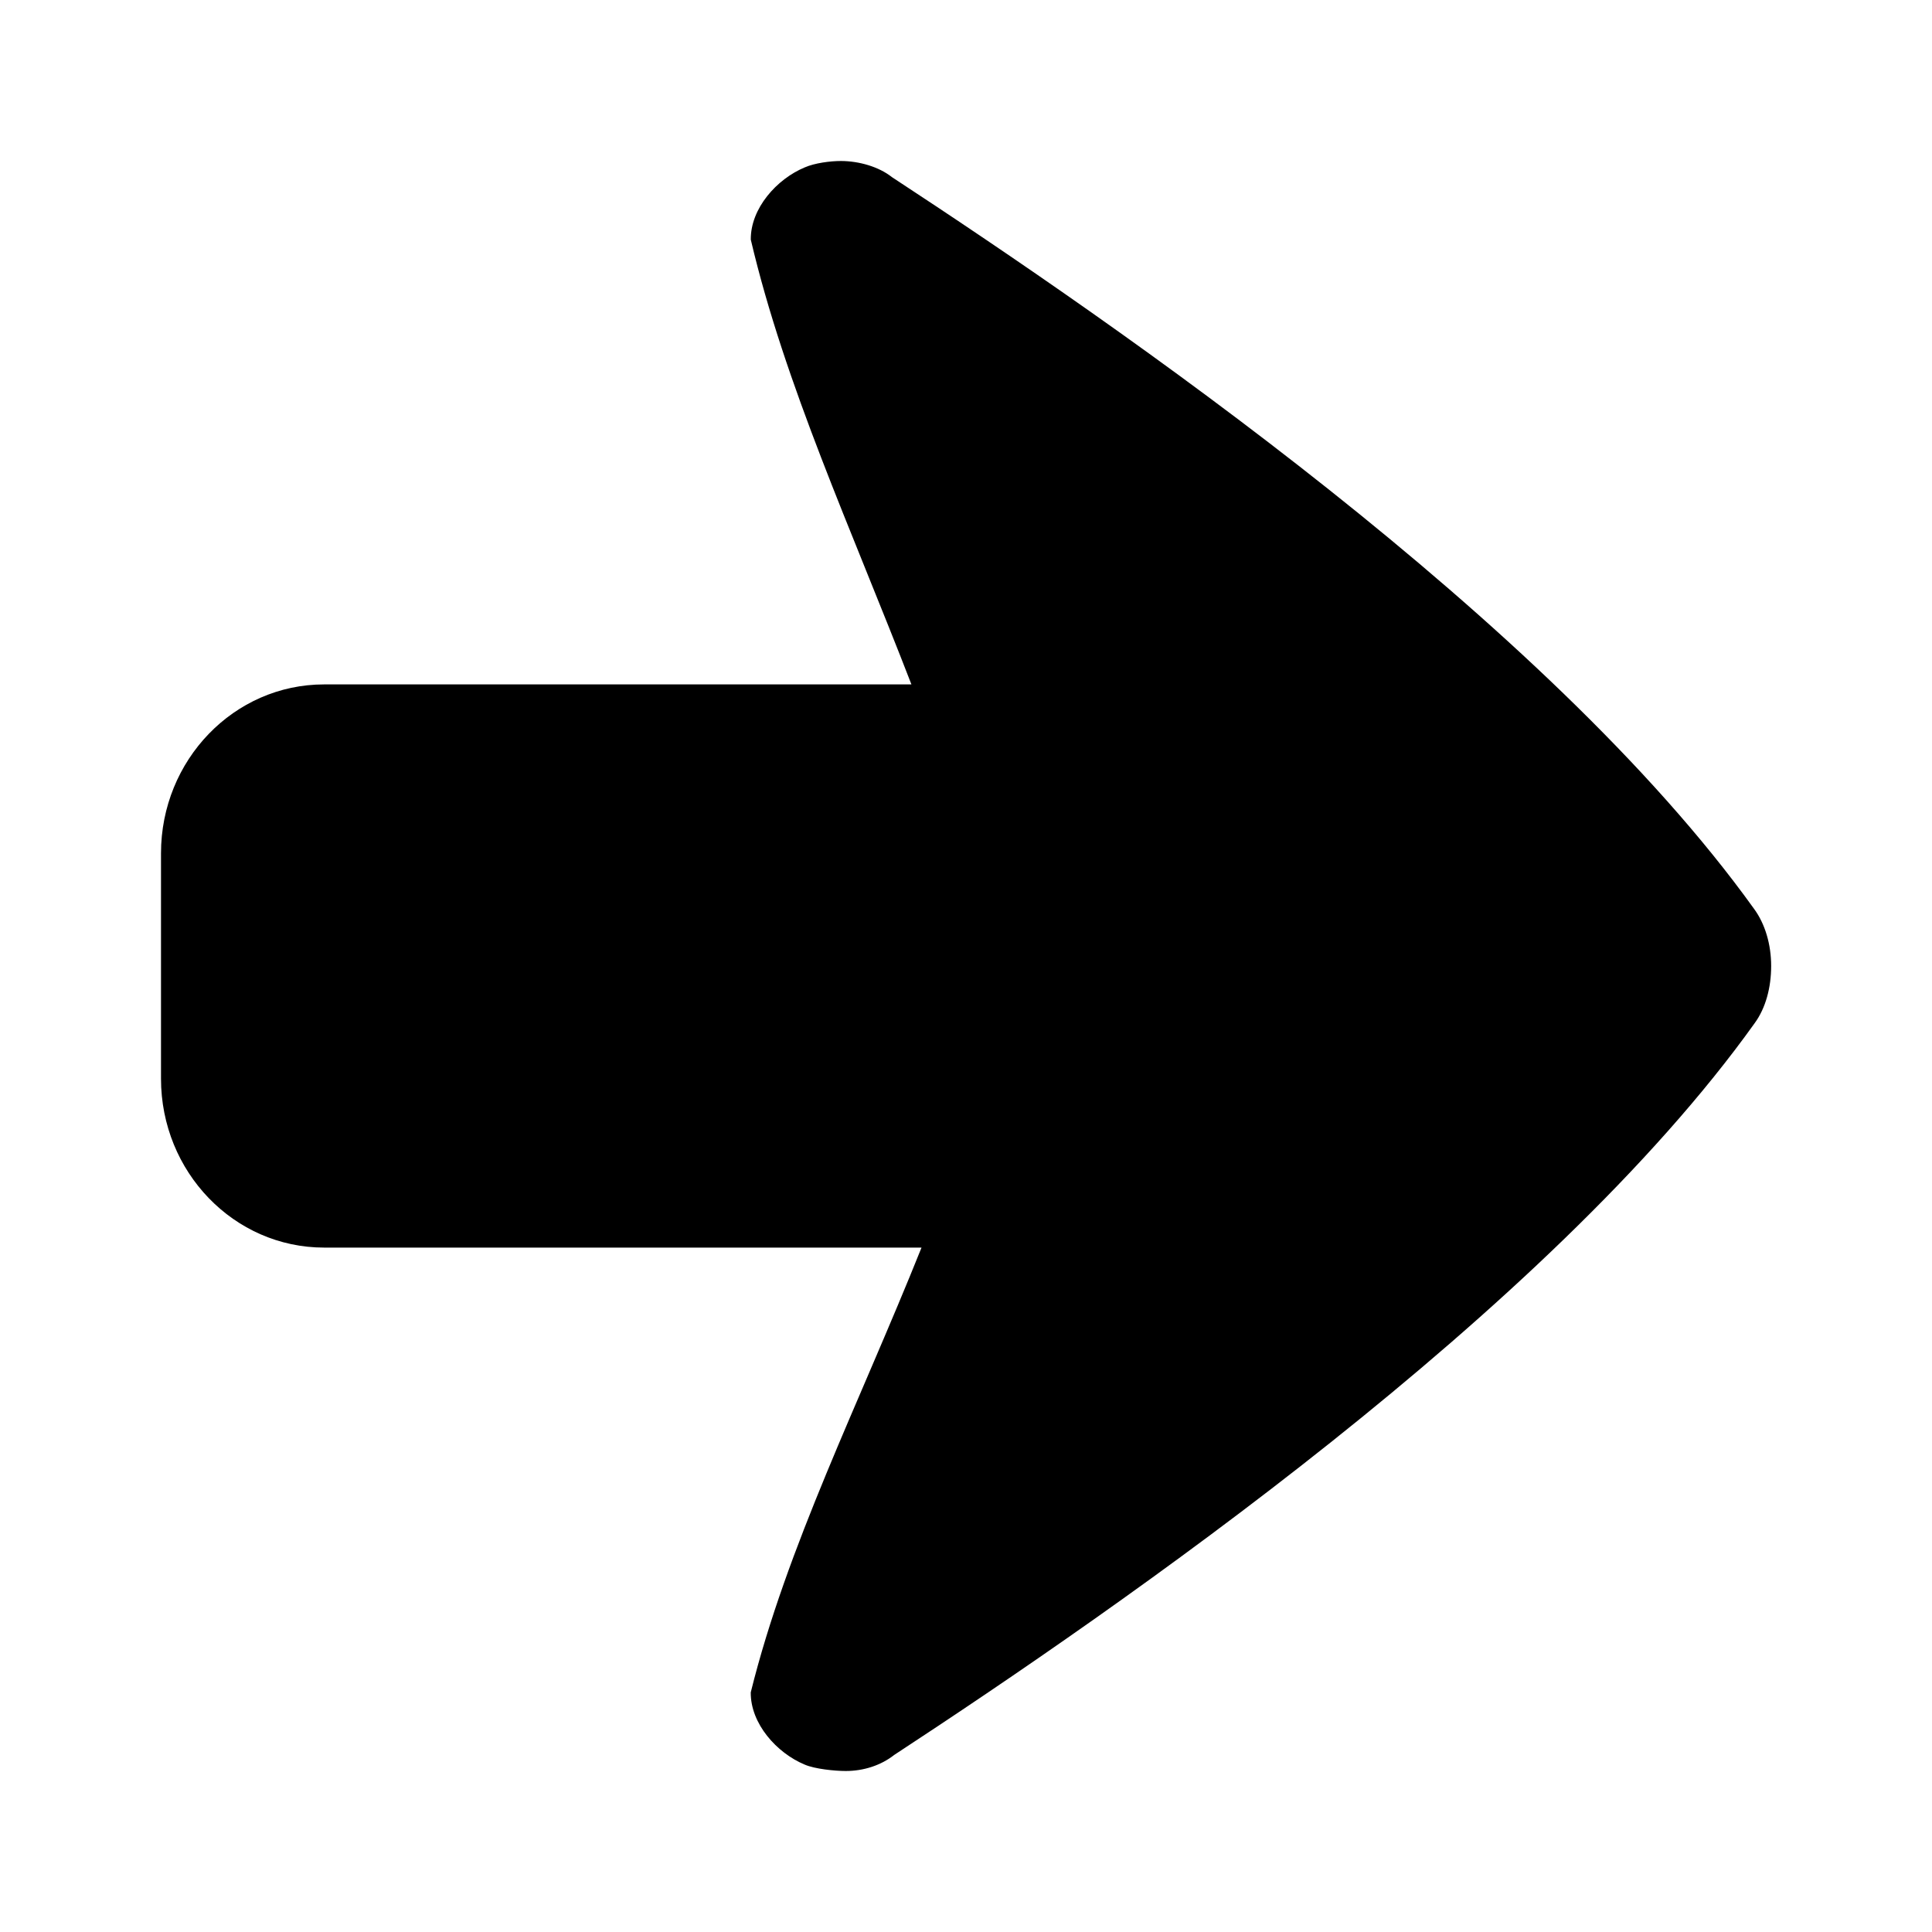 <svg xmlns="http://www.w3.org/2000/svg" width="48" height="48" viewBox="0 0 48 48">
    <path d="M43.593,25.422c-5.118,7.156-15.823,14.539-21.378,18.18
        C21.891,43.857,21.462,44,21.011,44c-0.264,0-0.768-0.049-1.021-0.16c-0.693-0.289-1.345-1.016-1.338-1.793
        c0.899-3.625,2.688-7.17,4.243-11.051H8.052C5.814,30.996,4,29.117,4,26.799v-5.598c0-2.318,1.814-4.197,4.052-4.197h14.592
        c-1.497-3.871-3.141-7.437-3.991-11.051c-0.007-0.777,0.645-1.504,1.338-1.793C20.244,4.049,20.63,4,20.893,4
        c0.451,0.001,0.942,0.143,1.266,0.4c5.56,3.646,16.273,11.012,21.418,18.177c0.278,0.377,0.427,0.89,0.427,1.423
        C44.004,24.533,43.869,25.045,43.593,25.422z"/>
</svg>
